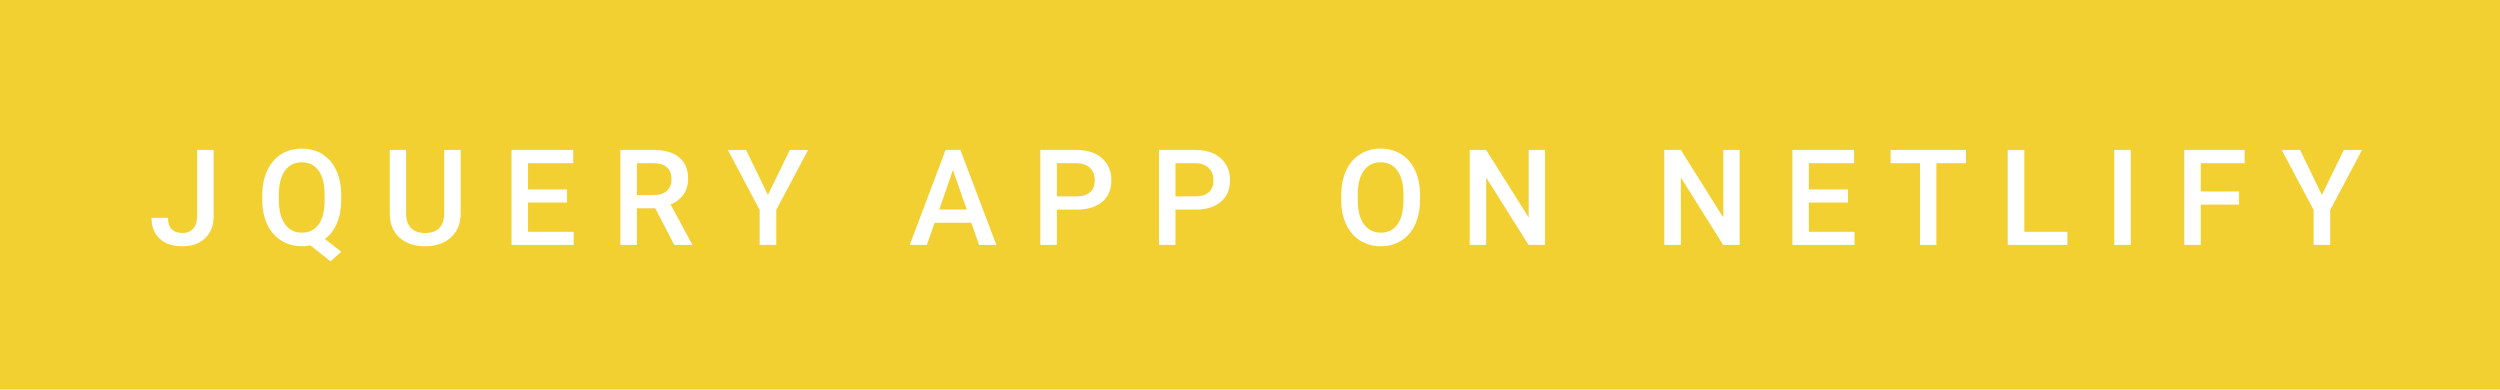 <svg xmlns="http://www.w3.org/2000/svg" width="224.57" height="35" viewBox="0 0 224.57 35"><rect class="svg__rect" x="0" y="0" width="224.57" height="35" fill="#F3D031"/><rect class="svg__rect" x="224.57" y="0" width="0" height="35" fill="#389AD5"/><path class="svg__text" d="M13.61 19.57L13.61 19.57L15.09 19.57Q15.09 20.25 15.43 20.59Q15.76 20.93 16.40 20.93L16.40 20.93Q17.00 20.93 17.35 20.54Q17.71 20.14 17.71 19.45L17.71 19.45L17.71 13.47L19.19 13.47L19.19 19.45Q19.19 20.68 18.42 21.40Q17.66 22.12 16.40 22.12L16.40 22.12Q15.07 22.12 14.34 21.44Q13.61 20.77 13.61 19.57ZM23.56 18.00L23.56 18.00L23.56 17.52Q23.56 16.28 24.01 15.32Q24.45 14.37 25.25 13.86Q26.06 13.35 27.10 13.35L27.10 13.35Q28.15 13.35 28.96 13.85Q29.76 14.35 30.20 15.29Q30.64 16.23 30.65 17.48L30.65 17.48L30.65 17.96Q30.65 19.17 30.26 20.06Q29.88 20.95 29.19 21.47L29.19 21.47L30.65 22.61L29.69 23.48L27.88 22.04Q27.52 22.12 27.11 22.12L27.11 22.12Q26.08 22.12 25.27 21.61Q24.45 21.10 24.01 20.17Q23.57 19.23 23.56 18.00ZM25.05 17.46L25.05 17.96Q25.05 19.34 25.59 20.12Q26.13 20.90 27.11 20.90L27.11 20.90Q28.10 20.90 28.63 20.15Q29.16 19.40 29.16 17.96L29.16 17.96L29.16 17.51Q29.16 16.07 28.62 15.33Q28.08 14.58 27.10 14.58L27.10 14.58Q26.14 14.58 25.60 15.33Q25.06 16.09 25.05 17.46L25.05 17.46ZM35.01 19.16L35.01 19.16L35.01 13.47L36.48 13.47L36.48 19.18Q36.48 20.03 36.92 20.48Q37.35 20.93 38.19 20.93L38.19 20.93Q39.90 20.93 39.90 19.13L39.90 19.13L39.90 13.47L41.38 13.47L41.38 19.17Q41.38 20.53 40.51 21.32Q39.64 22.12 38.19 22.12L38.19 22.12Q36.73 22.12 35.87 21.33Q35.01 20.55 35.01 19.16ZM51.53 22L45.95 22L45.95 13.47L51.49 13.47L51.49 14.66L47.43 14.66L47.43 17.02L50.94 17.02L50.94 18.19L47.43 18.19L47.43 20.82L51.53 20.82L51.53 22ZM57.21 22L55.73 22L55.73 13.47L58.73 13.47Q60.20 13.47 61.00 14.13Q61.81 14.79 61.81 16.05L61.81 16.05Q61.81 16.90 61.39 17.48Q60.98 18.06 60.24 18.37L60.24 18.37L62.16 21.92L62.16 22L60.57 22L58.86 18.71L57.21 18.71L57.21 22ZM57.21 14.66L57.21 17.52L58.73 17.52Q59.48 17.52 59.90 17.15Q60.32 16.77 60.32 16.11L60.32 16.11Q60.32 15.43 59.93 15.05Q59.55 14.68 58.77 14.66L58.77 14.66L57.21 14.66ZM68.24 18.86L65.38 13.47L67.02 13.47L68.98 17.51L70.95 13.47L72.59 13.47L69.73 18.86L69.73 22L68.24 22L68.24 18.86ZM83.26 22L81.72 22L84.94 13.47L86.27 13.47L89.50 22L87.95 22L87.25 20.01L83.95 20.01L83.26 22ZM85.60 15.28L84.37 18.82L86.84 18.82L85.60 15.28ZM94.94 22L93.45 22L93.45 13.47L96.72 13.47Q98.15 13.47 98.99 14.21Q99.83 14.96 99.83 16.18L99.83 16.18Q99.83 17.44 99.01 18.13Q98.18 18.83 96.70 18.83L96.70 18.83L94.94 18.83L94.94 22ZM94.94 14.66L94.94 17.64L96.72 17.64Q97.51 17.64 97.92 17.27Q98.34 16.90 98.34 16.19L98.34 16.19Q98.34 15.50 97.92 15.09Q97.50 14.68 96.76 14.66L96.76 14.66L94.94 14.66ZM105.59 22L104.11 22L104.11 13.47L107.38 13.47Q108.81 13.47 109.65 14.21Q110.49 14.96 110.49 16.18L110.49 16.18Q110.49 17.44 109.66 18.13Q108.84 18.83 107.36 18.83L107.36 18.83L105.59 18.83L105.59 22ZM105.59 14.66L105.59 17.64L107.38 17.64Q108.17 17.64 108.58 17.27Q109.00 16.90 109.00 16.19L109.00 16.19Q109.00 15.50 108.58 15.09Q108.15 14.68 107.42 14.66L107.42 14.66L105.59 14.66ZM120.48 18.00L120.48 18.00L120.48 17.52Q120.48 16.28 120.92 15.32Q121.36 14.37 122.17 13.86Q122.97 13.35 124.02 13.35Q125.06 13.35 125.86 13.85Q126.67 14.35 127.11 15.29Q127.55 16.23 127.56 17.48L127.56 17.48L127.56 17.96Q127.56 19.21 127.12 20.16Q126.69 21.10 125.88 21.61Q125.08 22.12 124.03 22.12L124.03 22.12Q122.99 22.12 122.18 21.61Q121.37 21.10 120.93 20.17Q120.48 19.23 120.48 18.00ZM121.96 17.46L121.96 17.96Q121.96 19.36 122.51 20.13Q123.06 20.90 124.03 20.90L124.03 20.90Q125.01 20.90 125.54 20.15Q126.07 19.40 126.07 17.96L126.07 17.96L126.07 17.51Q126.07 16.09 125.54 15.34Q125.00 14.58 124.02 14.58L124.02 14.58Q123.06 14.58 122.51 15.33Q121.97 16.09 121.96 17.46L121.96 17.46ZM133.50 22L132.02 22L132.02 13.47L133.50 13.47L137.32 19.54L137.32 13.47L138.79 13.47L138.79 22L137.31 22L133.50 15.95L133.50 22ZM150.99 22L149.50 22L149.50 13.47L150.99 13.47L154.80 19.54L154.80 13.47L156.27 13.47L156.27 22L154.79 22L150.99 15.95L150.99 22ZM166.59 22L161.01 22L161.01 13.47L166.55 13.47L166.55 14.66L162.49 14.66L162.49 17.02L166.00 17.02L166.00 18.19L162.49 18.19L162.49 20.82L166.59 20.82L166.59 22ZM172.47 14.66L169.83 14.66L169.83 13.47L176.60 13.47L176.60 14.66L173.94 14.66L173.94 22L172.47 22L172.47 14.66ZM185.71 22L180.35 22L180.35 13.47L181.84 13.47L181.84 20.82L185.71 20.82L185.71 22ZM191.40 22L189.92 22L189.92 13.47L191.40 13.47L191.40 22ZM197.69 22L196.21 22L196.21 13.47L201.63 13.47L201.63 14.66L197.69 14.66L197.69 17.20L201.13 17.20L201.13 18.38L197.69 18.38L197.69 22ZM207.83 18.86L204.96 13.47L206.61 13.47L208.57 17.51L210.54 13.47L212.18 13.47L209.32 18.86L209.32 22L207.83 22L207.83 18.86Z" fill="#FFFFFF"/><path class="svg__text" d="" fill="#FFFFFF" x="237.57"/></svg>